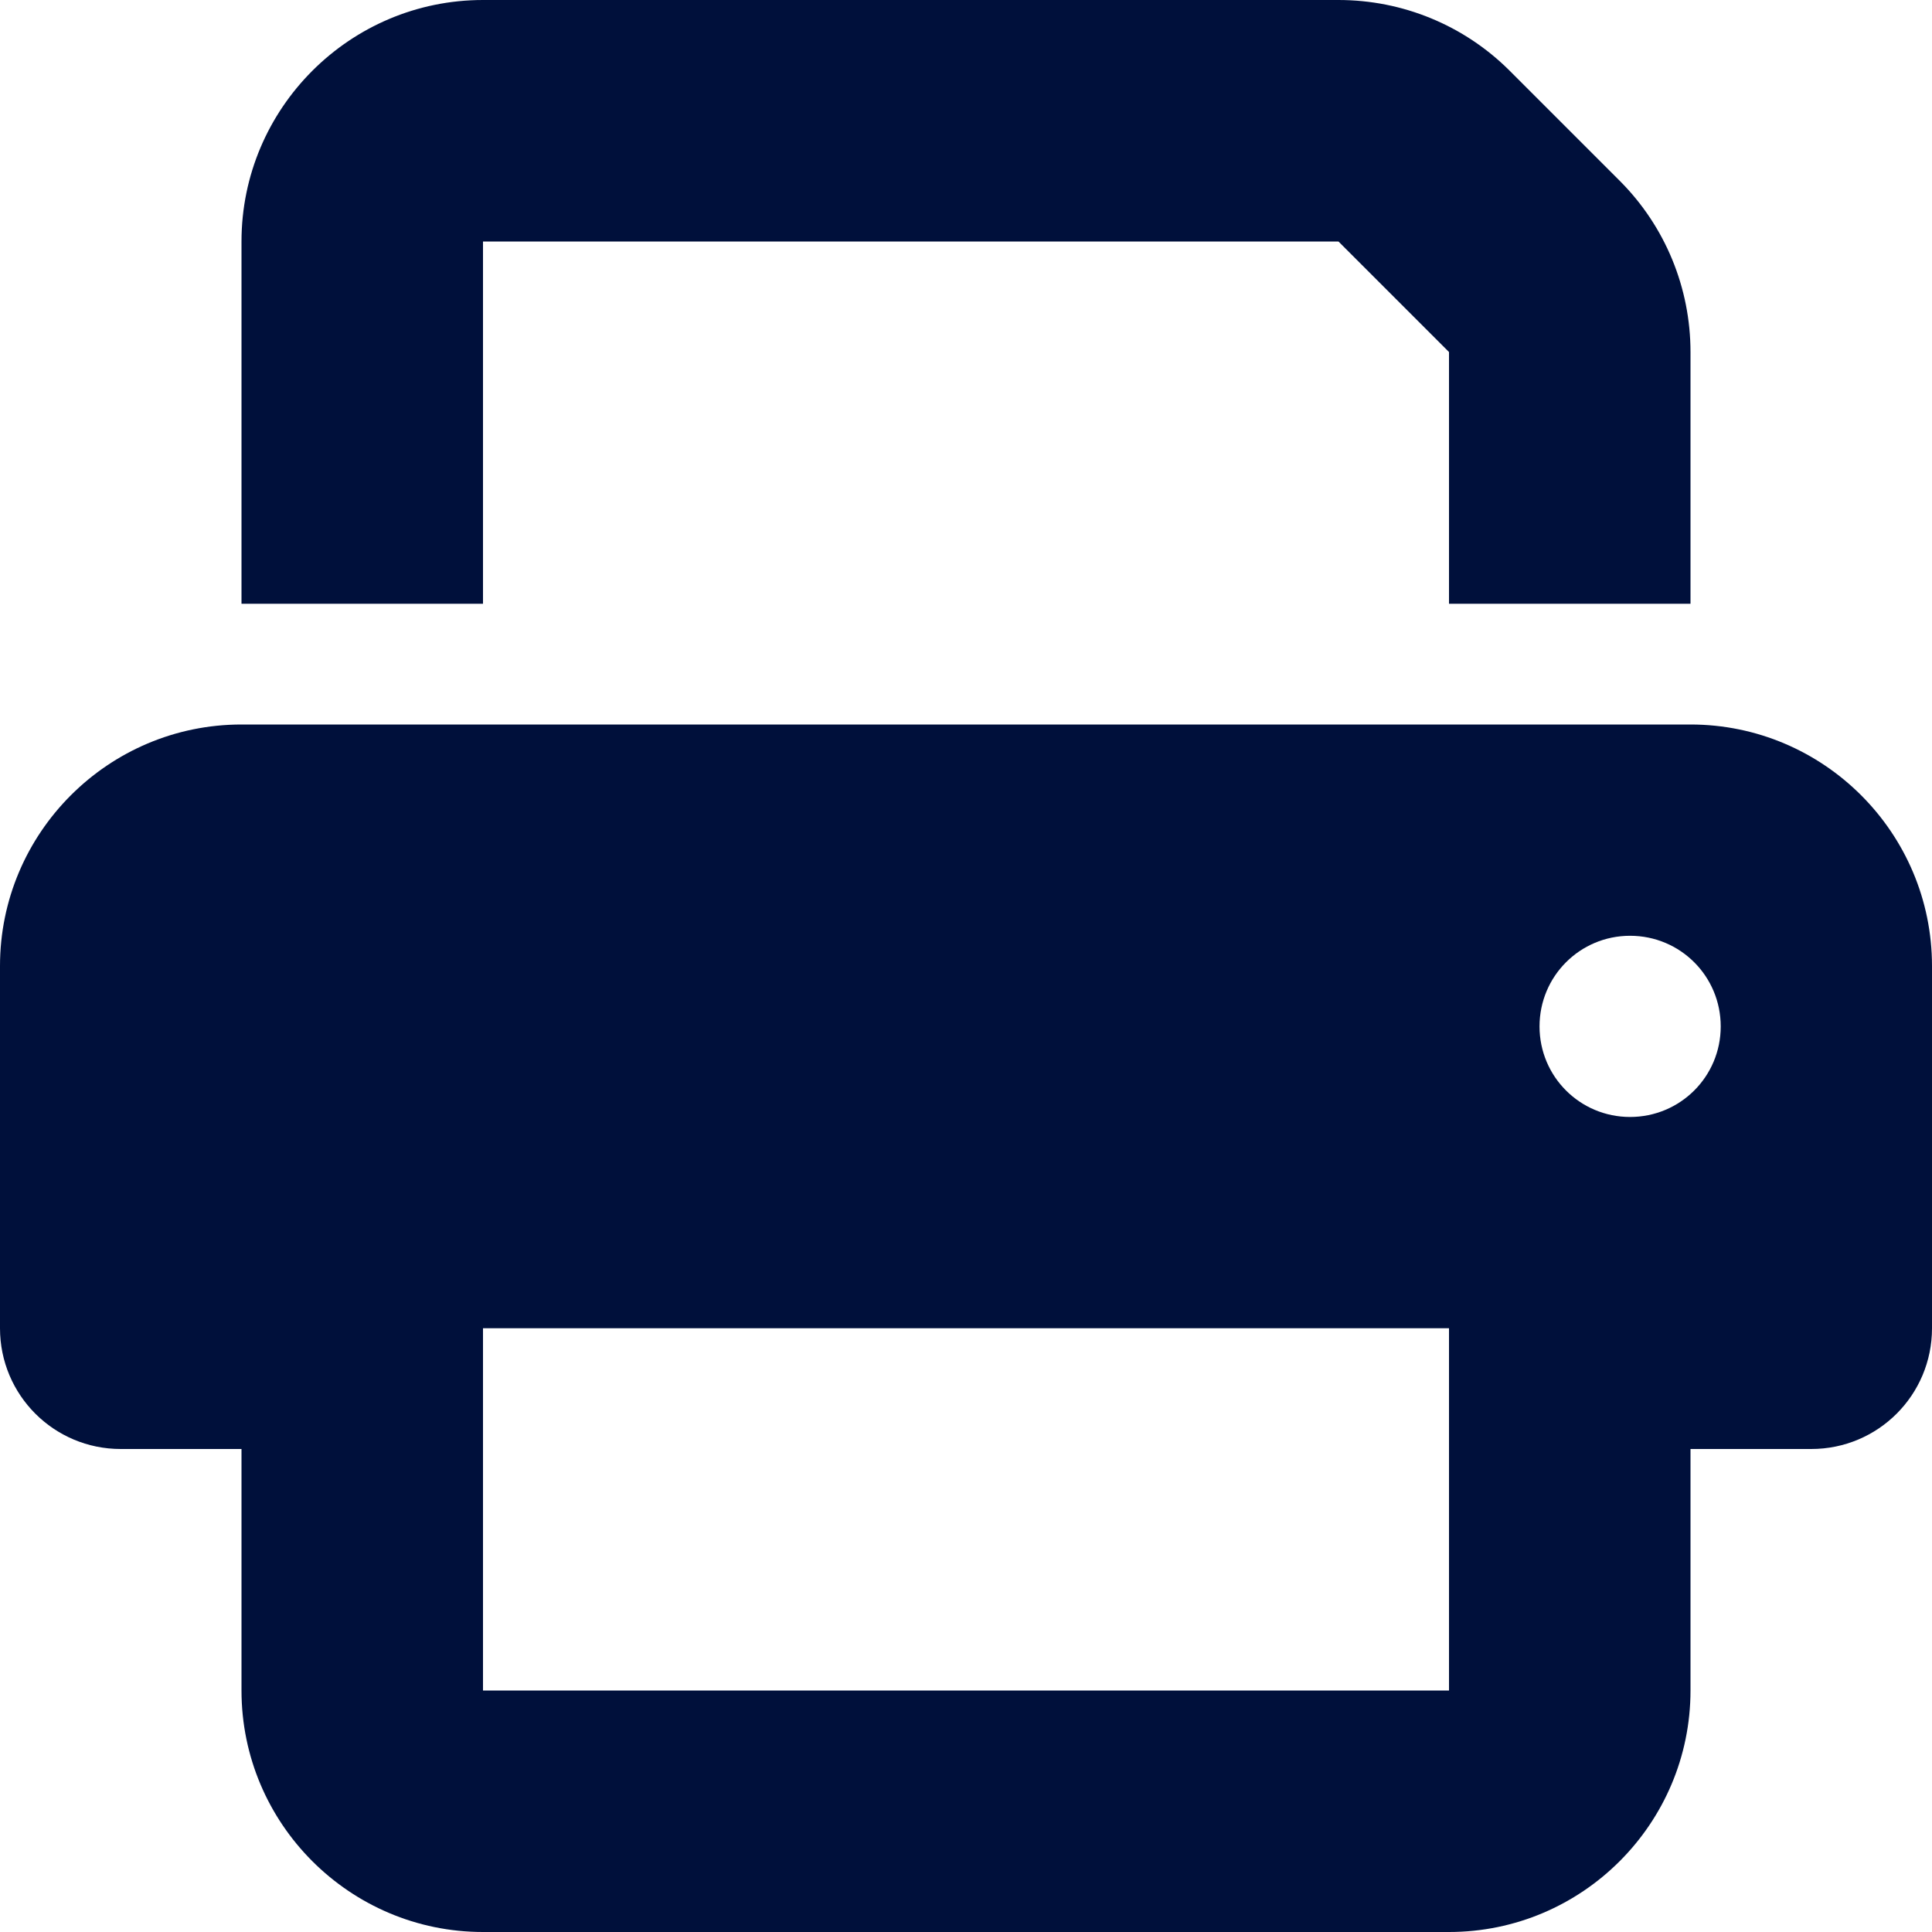 <svg width="14" height="14" viewBox="0 0 14 14" fill="none" xmlns="http://www.w3.org/2000/svg">
<g clip-path="url(#clip0_1004_49)">
<path d="M3.5 0C2.535 0 1.75 0.785 1.75 1.75V4.375H3.5V1.75H9.699L10.5 2.551V4.375H12.25V2.551C12.25 2.086 12.067 1.641 11.739 1.312L10.938 0.511C10.609 0.183 10.164 0 9.699 0H3.5ZM10.5 9.625V10.5V12.25H3.5V10.5V10.062V9.625H10.5ZM12.25 10.5H13.125C13.609 10.5 14 10.109 14 9.625V7C14 6.035 13.215 5.25 12.25 5.25H1.75C0.785 5.25 0 6.035 0 7V9.625C0 10.109 0.391 10.5 0.875 10.5H1.75V12.25C1.75 13.215 2.535 14 3.5 14H10.5C11.465 14 12.25 13.215 12.25 12.25V10.5ZM11.812 8.094C11.449 8.094 11.156 7.801 11.156 7.438C11.156 7.074 11.449 6.781 11.812 6.781C12.176 6.781 12.469 7.074 12.469 7.438C12.469 7.801 12.176 8.094 11.812 8.094Z" fill="#00103B"/>
</g>
<defs>
<clipPath id="clip0_1004_49">
<rect width="14" height="14" fill="white"/>
</clipPath>
</defs>
</svg>

